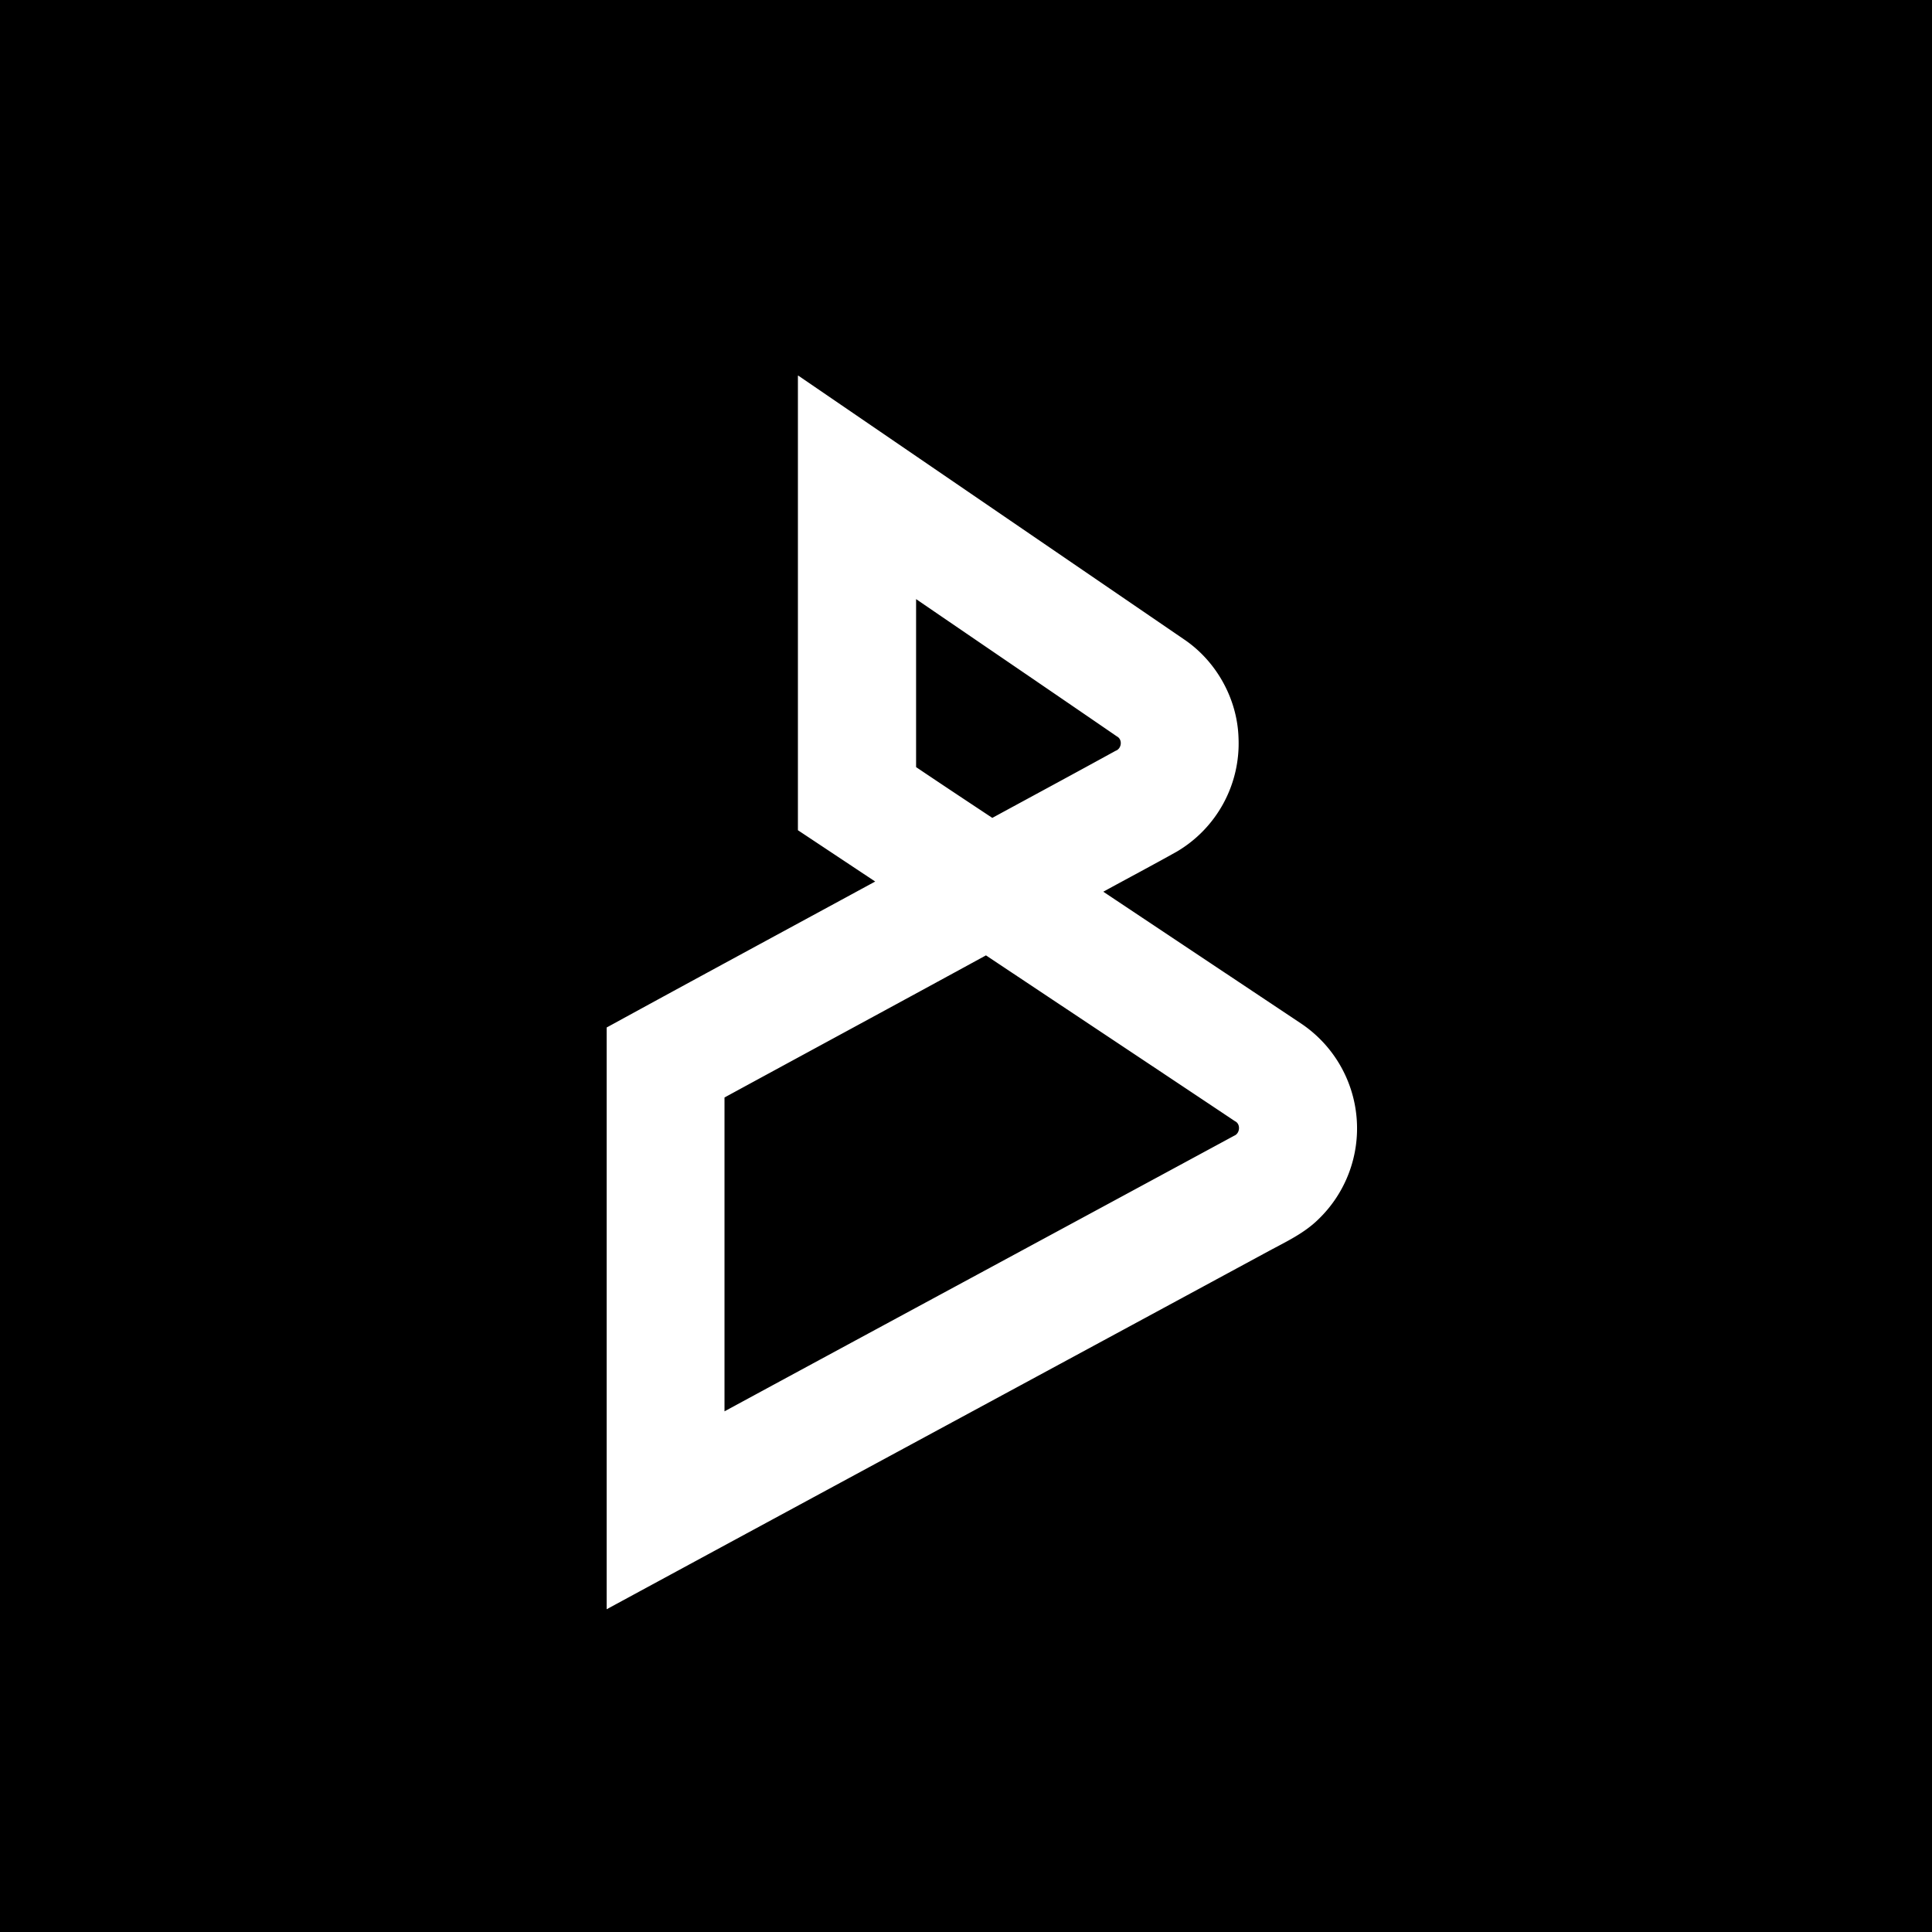 <svg xmlns="http://www.w3.org/2000/svg" viewBox="0 0 18 18">
  <rect x="0" y="0" width="18" height="18" fill="#808080" stroke="none"/>
  <g clip-path="url(#a)">
    <path d="M0 0h18v18H0V0Z"/>
    <g clip-path="url(#b)">
      <path fill="#fff" fill-rule="evenodd" d="M7.435 3.5h.003l3.598 2.46c.299.204.492.553.503.915a1.17 1.17 0 0 1-.576 1.06c-.227.127-.456.248-.684.373l1.843 1.228a1.176 1.176 0 0 1 .158 1.827c-.13.127-.296.205-.454.29-2.058 1.114-4.117 2.225-6.174 3.34v-5.42c.833-.456 1.668-.907 2.502-1.36l-.72-.478V3.5Zm1.1 2.08v1.567c.236.159.473.316.71.473.383-.208.767-.415 1.149-.625.057-.02.066-.106.012-.134-.623-.428-1.248-.853-1.872-1.28ZM6.75 10.225v2.924c1.582-.857 3.166-1.711 4.749-2.568.055-.022.061-.11.007-.135-.773-.516-1.547-1.03-2.32-1.545-.811.443-1.624.882-2.436 1.324Z" clip-rule="evenodd"/>
    </g>
  </g>
  <defs>
    <clipPath id="a">
      <path fill="#fff" d="M0 0h18v18H0z"/>
    </clipPath>
    <clipPath id="b">
      <path fill="#fff" d="M5.652 3.5h6.992V15H5.652z"/>
    </clipPath>
  </defs>
</svg>
